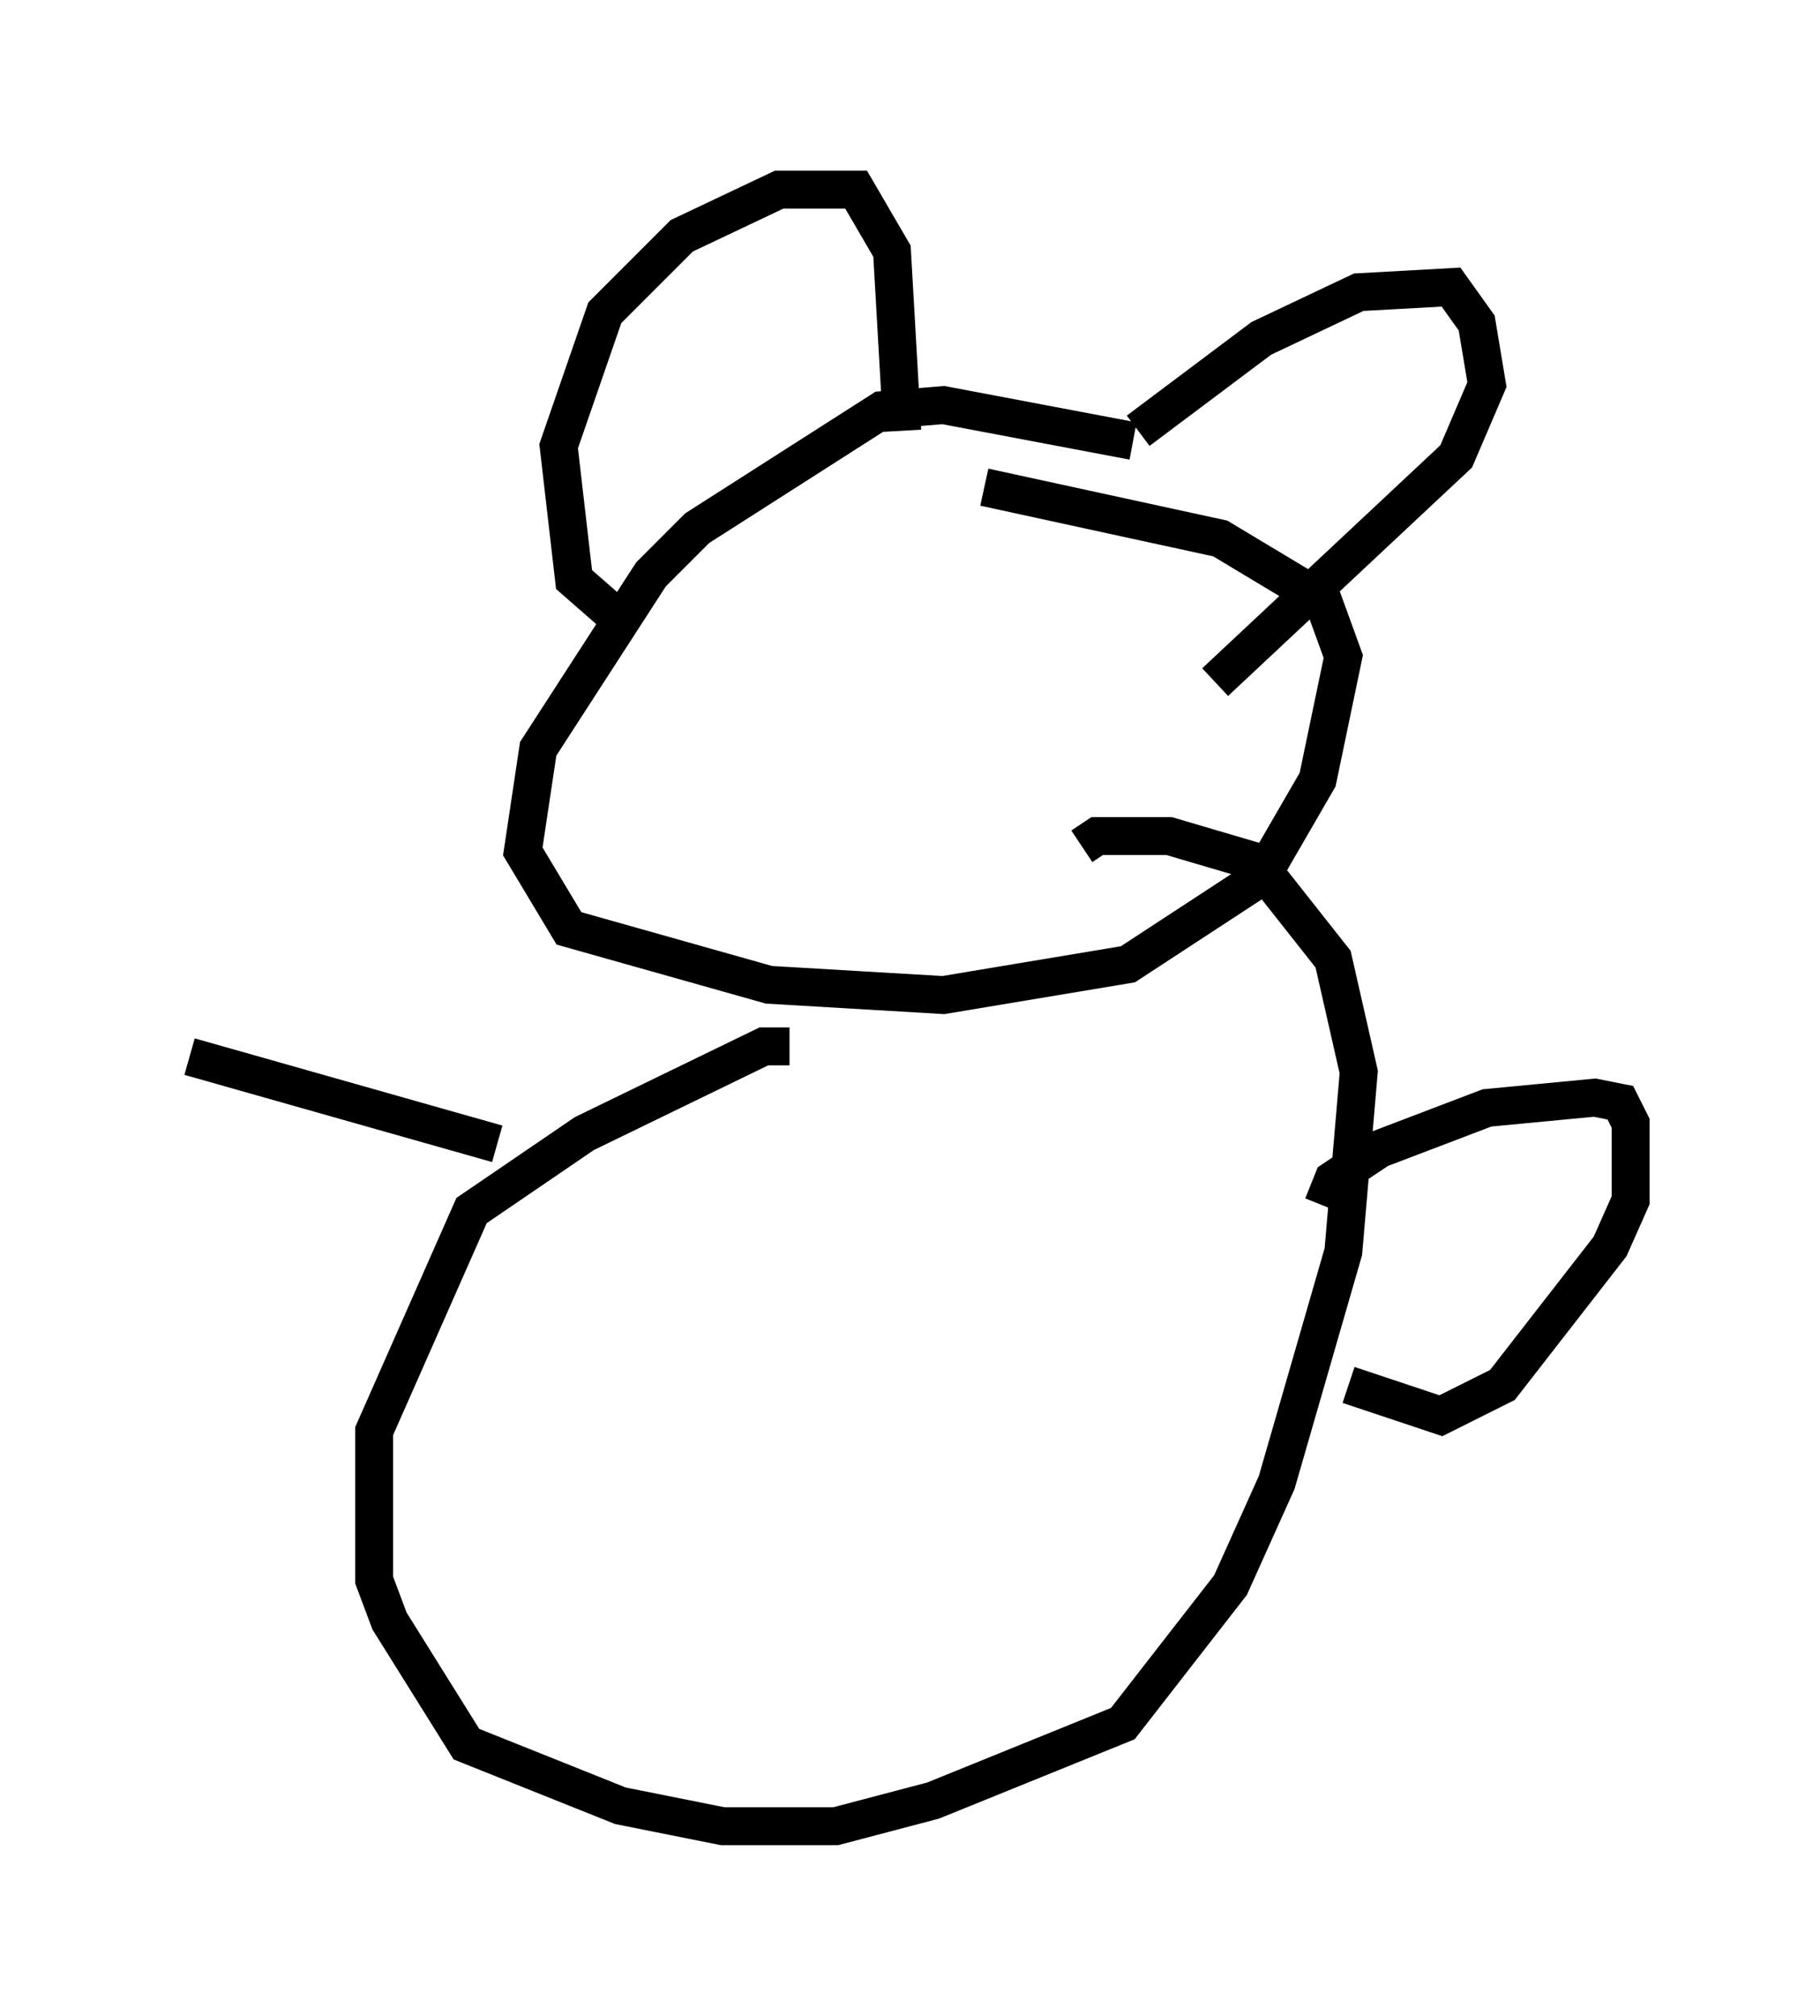 <?xml version="1.0" encoding="utf-8" ?>
<svg baseProfile="full" height="53.166" version="1.1" width="48.024" xmlns="http://www.w3.org/2000/svg" xmlns:ev="http://www.w3.org/2001/xml-events" xmlns:xlink="http://www.w3.org/1999/xlink"><defs /><rect fill="white" height="53.166" width="48.024" x="0" y="0" /><path d="M33.822, 13.931 m-3.924, -2.3 l-5.007, -0.947 -1.624, 0.135 l-4.871, 3.112 -1.218, 1.218 l-2.977, 4.601 -0.406, 2.706 l1.218, 2.03 5.277, 1.488 l4.601, 0.271 4.871, -0.812 l3.518, -2.3 1.488, -2.571 l0.677, -3.248 -0.541, -1.488 l-2.706, -1.624 -6.225, -1.353 m-9.743, 3.383 l-1.083, -0.947 -0.406, -3.518 l1.218, -3.518 2.03, -2.03 l2.571, -1.218 2.03, 0.0 l0.947, 1.624 0.271, 4.736 m6.225, 0.0 l3.248, -2.436 2.571, -1.218 l2.436, -0.135 0.677, 0.947 l0.271, 1.624 -0.812, 1.894 l-6.36, 5.954 m-11.231, 9.607 l-0.677, 0.0 -4.736, 2.3 l-2.977, 2.03 -2.571, 5.819 l0.0, 3.924 0.406, 1.083 l2.03, 3.248 4.059, 1.624 l2.706, 0.541 2.977, 0.0 l2.571, -0.677 5.007, -2.03 l2.842, -3.654 1.218, -2.706 l1.759, -6.089 0.406, -4.736 l-0.677, -2.977 -2.03, -2.571 l-2.3, -0.677 -1.894, 0.0 l-0.406, 0.271 m6.36, 9.472 l0.271, -0.677 1.218, -0.812 l2.842, -1.083 2.842, -0.271 l0.677, 0.135 0.271, 0.541 l0.0, 2.03 -0.541, 1.218 l-2.842, 3.654 -1.624, 0.812 l-2.436, -0.812 m-22.463, -6.36 l-8.119, -2.3 " fill="none" stroke="black" stroke-width="1" /></svg>